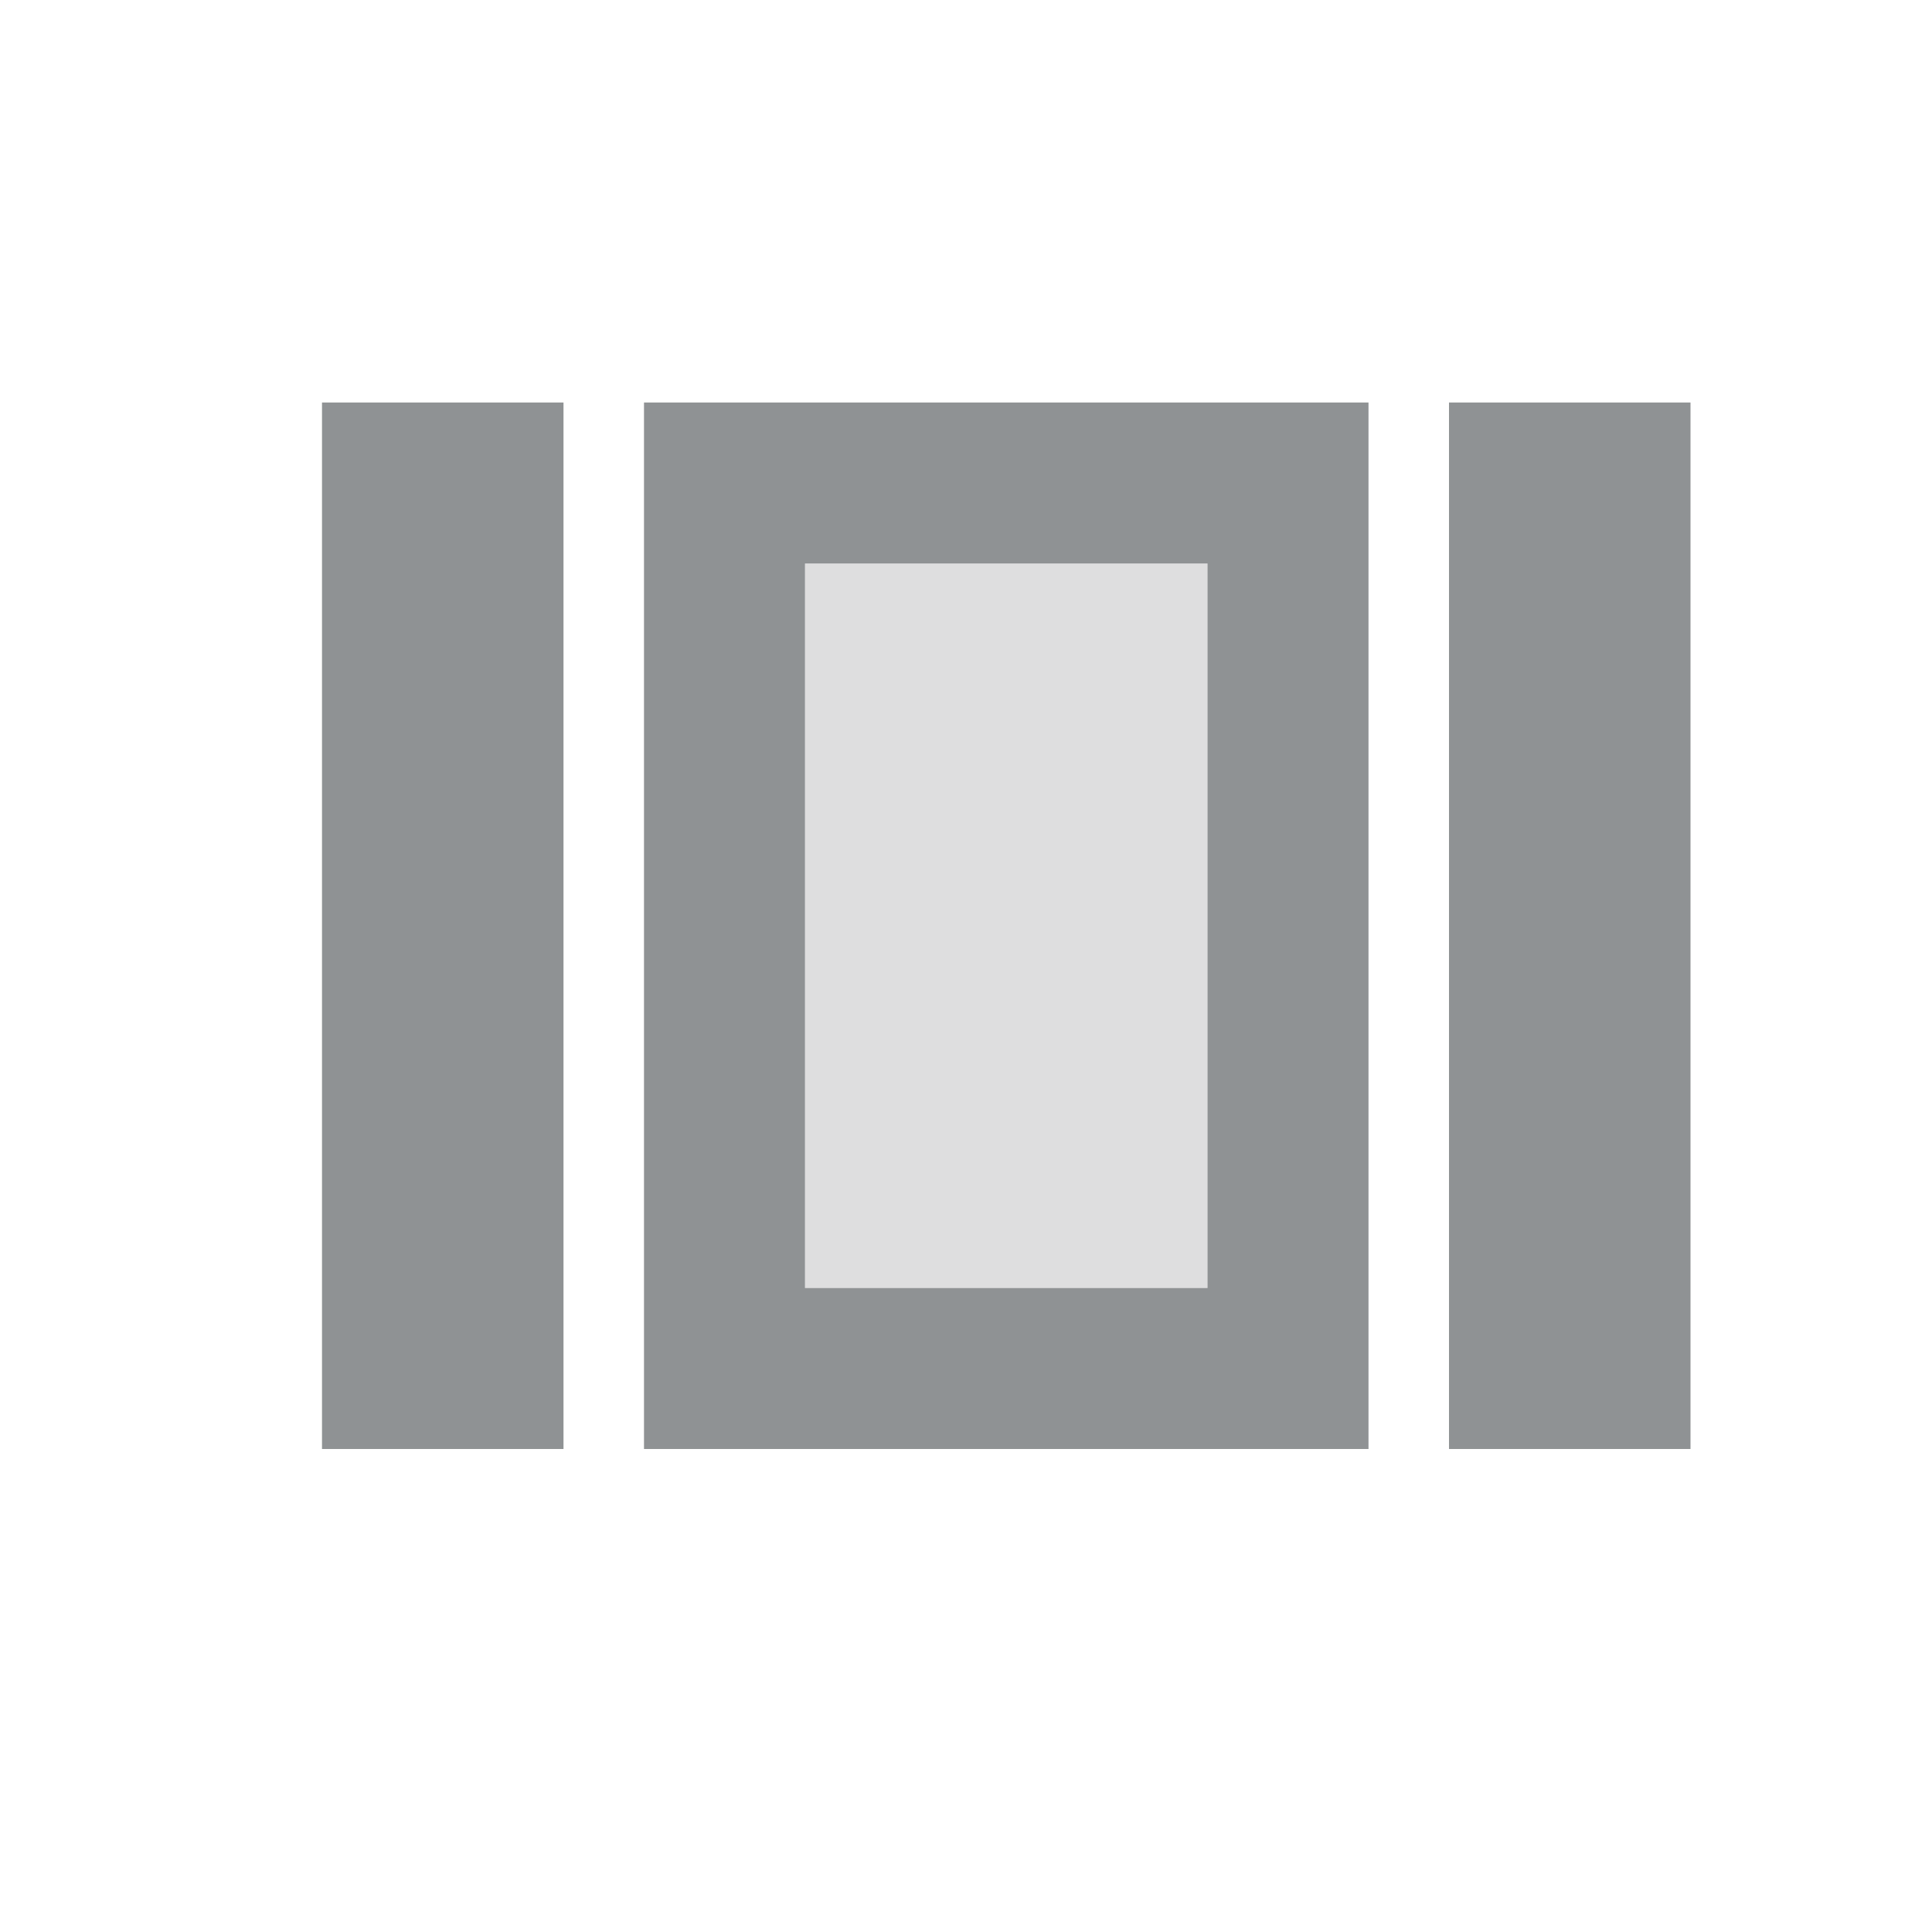 <svg width="24" height="24" viewBox="0 0 24 24" fill="none" xmlns="http://www.w3.org/2000/svg">
<path d="M4 5H7V18H4V5ZM18 5H21V18H18V5ZM8 18H17V5H8V18ZM10 7H15V16H10V7Z" fill="#8F9294"/>
<path opacity="0.3" d="M10 7H15V16H10V7Z" fill="#8F9294"/>
</svg>

